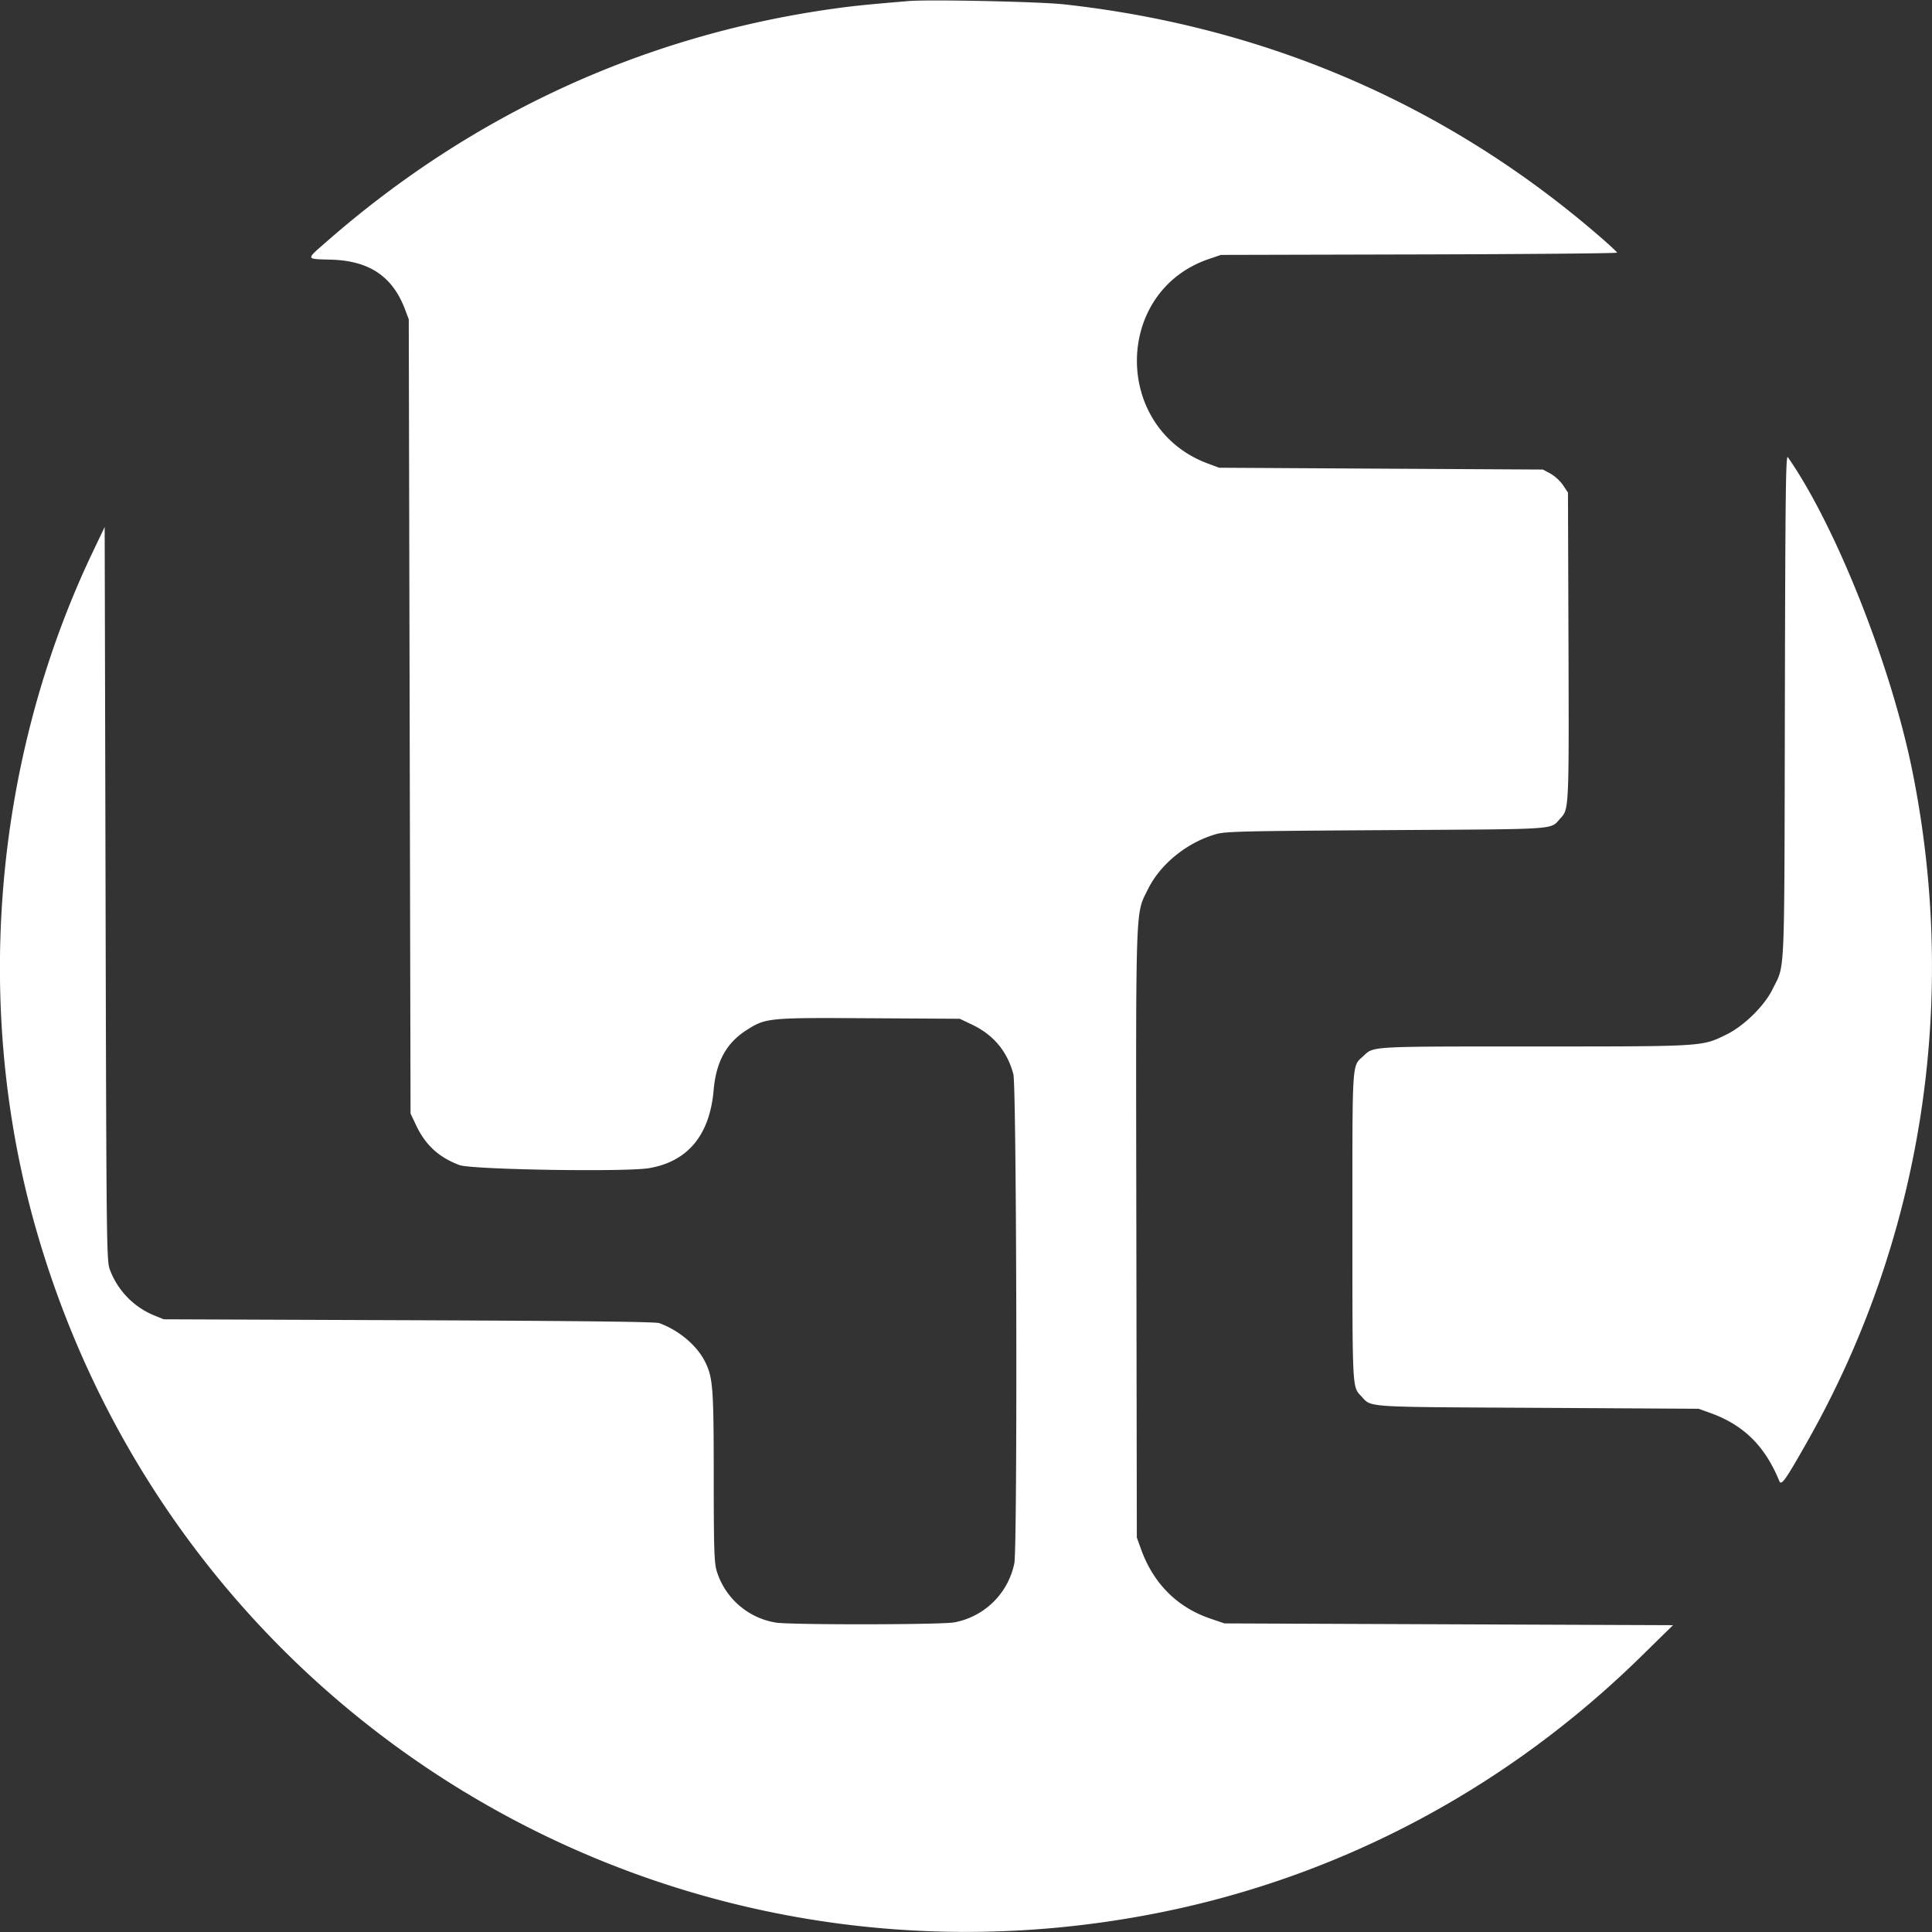 <svg xmlns="http://www.w3.org/2000/svg" width="52" height="52" fill="none" viewBox="0 0 52 52">
  <rect x="0" y="0" width="52" height="52" fill="#333333" stroke="none"/>
  <g clip-path="url(#a)">
    <path fill="#fff" fill-rule="evenodd" d="M24.46.028c-1.145.096-1.512.133-2.095.216-5.062.72-9.676 2.846-13.566 6.252-.578.506-.587.472.12.493 1.02.03 1.646.451 1.98 1.332l.103.273.024 10.69.024 10.688.15.315c.25.531.612.863 1.163 1.07.329.125 4.489.192 5.112.083 1.04-.18 1.627-.89 1.732-2.094.066-.762.338-1.265.871-1.61.53-.342.581-.347 3.322-.33l2.431.014.324.154c.583.275.96.727 1.12 1.34.088.34.113 12.704.026 13.162a2.031 2.031 0 0 1-1.613 1.59c-.356.066-4.411.07-4.807.006a2.003 2.003 0 0 1-1.593-1.395c-.065-.222-.077-.6-.078-2.528 0-2.416-.021-2.68-.241-3.112-.22-.432-.702-.835-1.226-1.025-.1-.037-2.141-.06-6.741-.078l-6.596-.025-.265-.108a2.14 2.14 0 0 1-1.188-1.24c-.084-.23-.09-.715-.112-10.11l-.024-9.867-.327.686C-.186 20.494-.736 27.155.983 33.126c3.776 13.12 16.863 21.05 30.27 18.343 4.864-.982 9.317-3.355 12.916-6.884l.86-.843-6.036-.024-6.035-.024-.386-.131c-.89-.304-1.53-.946-1.861-1.867l-.113-.313-.013-8.16c-.014-9.081-.03-8.591.311-9.287.334-.678 1.042-1.254 1.825-1.483.257-.076.699-.086 4.596-.11 4.752-.03 4.391-.004 4.686-.322.226-.244.227-.273.213-4.643l-.014-4.12-.133-.2a1.107 1.107 0 0 0-.337-.31l-.204-.11-4.358-.024-4.357-.025-.306-.114c-2.558-.95-2.537-4.632.031-5.504l.323-.11 5.333-.013c2.932-.007 5.33-.029 5.33-.048-.002-.02-.238-.238-.526-.485-4.067-3.5-8.922-5.596-14.35-6.197-.657-.073-3.627-.136-4.189-.09Zm23.58 18.97c-.016 7.518.01 6.93-.331 7.626-.22.45-.77.99-1.246 1.223-.66.323-.577.318-5.166.319-4.469 0-4.318-.008-4.6.256-.314.292-.297.03-.297 4.602 0 4.374-.004 4.299.232 4.548.298.315-.018.294 4.751.32l4.334.025.313.112c.899.323 1.474.89 1.86 1.833.055.134.162-.016.75-1.055 3.088-5.446 4.088-11.826 2.83-18.06-.575-2.847-2.063-6.597-3.35-8.442-.056-.079-.068.972-.08 6.692Z" clip-rule="evenodd"/>
  </g>
  <defs>
    <clipPath id="a">
      <path fill="#fff" d="M0 0h52v52H0z"/>
    </clipPath>
  </defs>
</svg>
